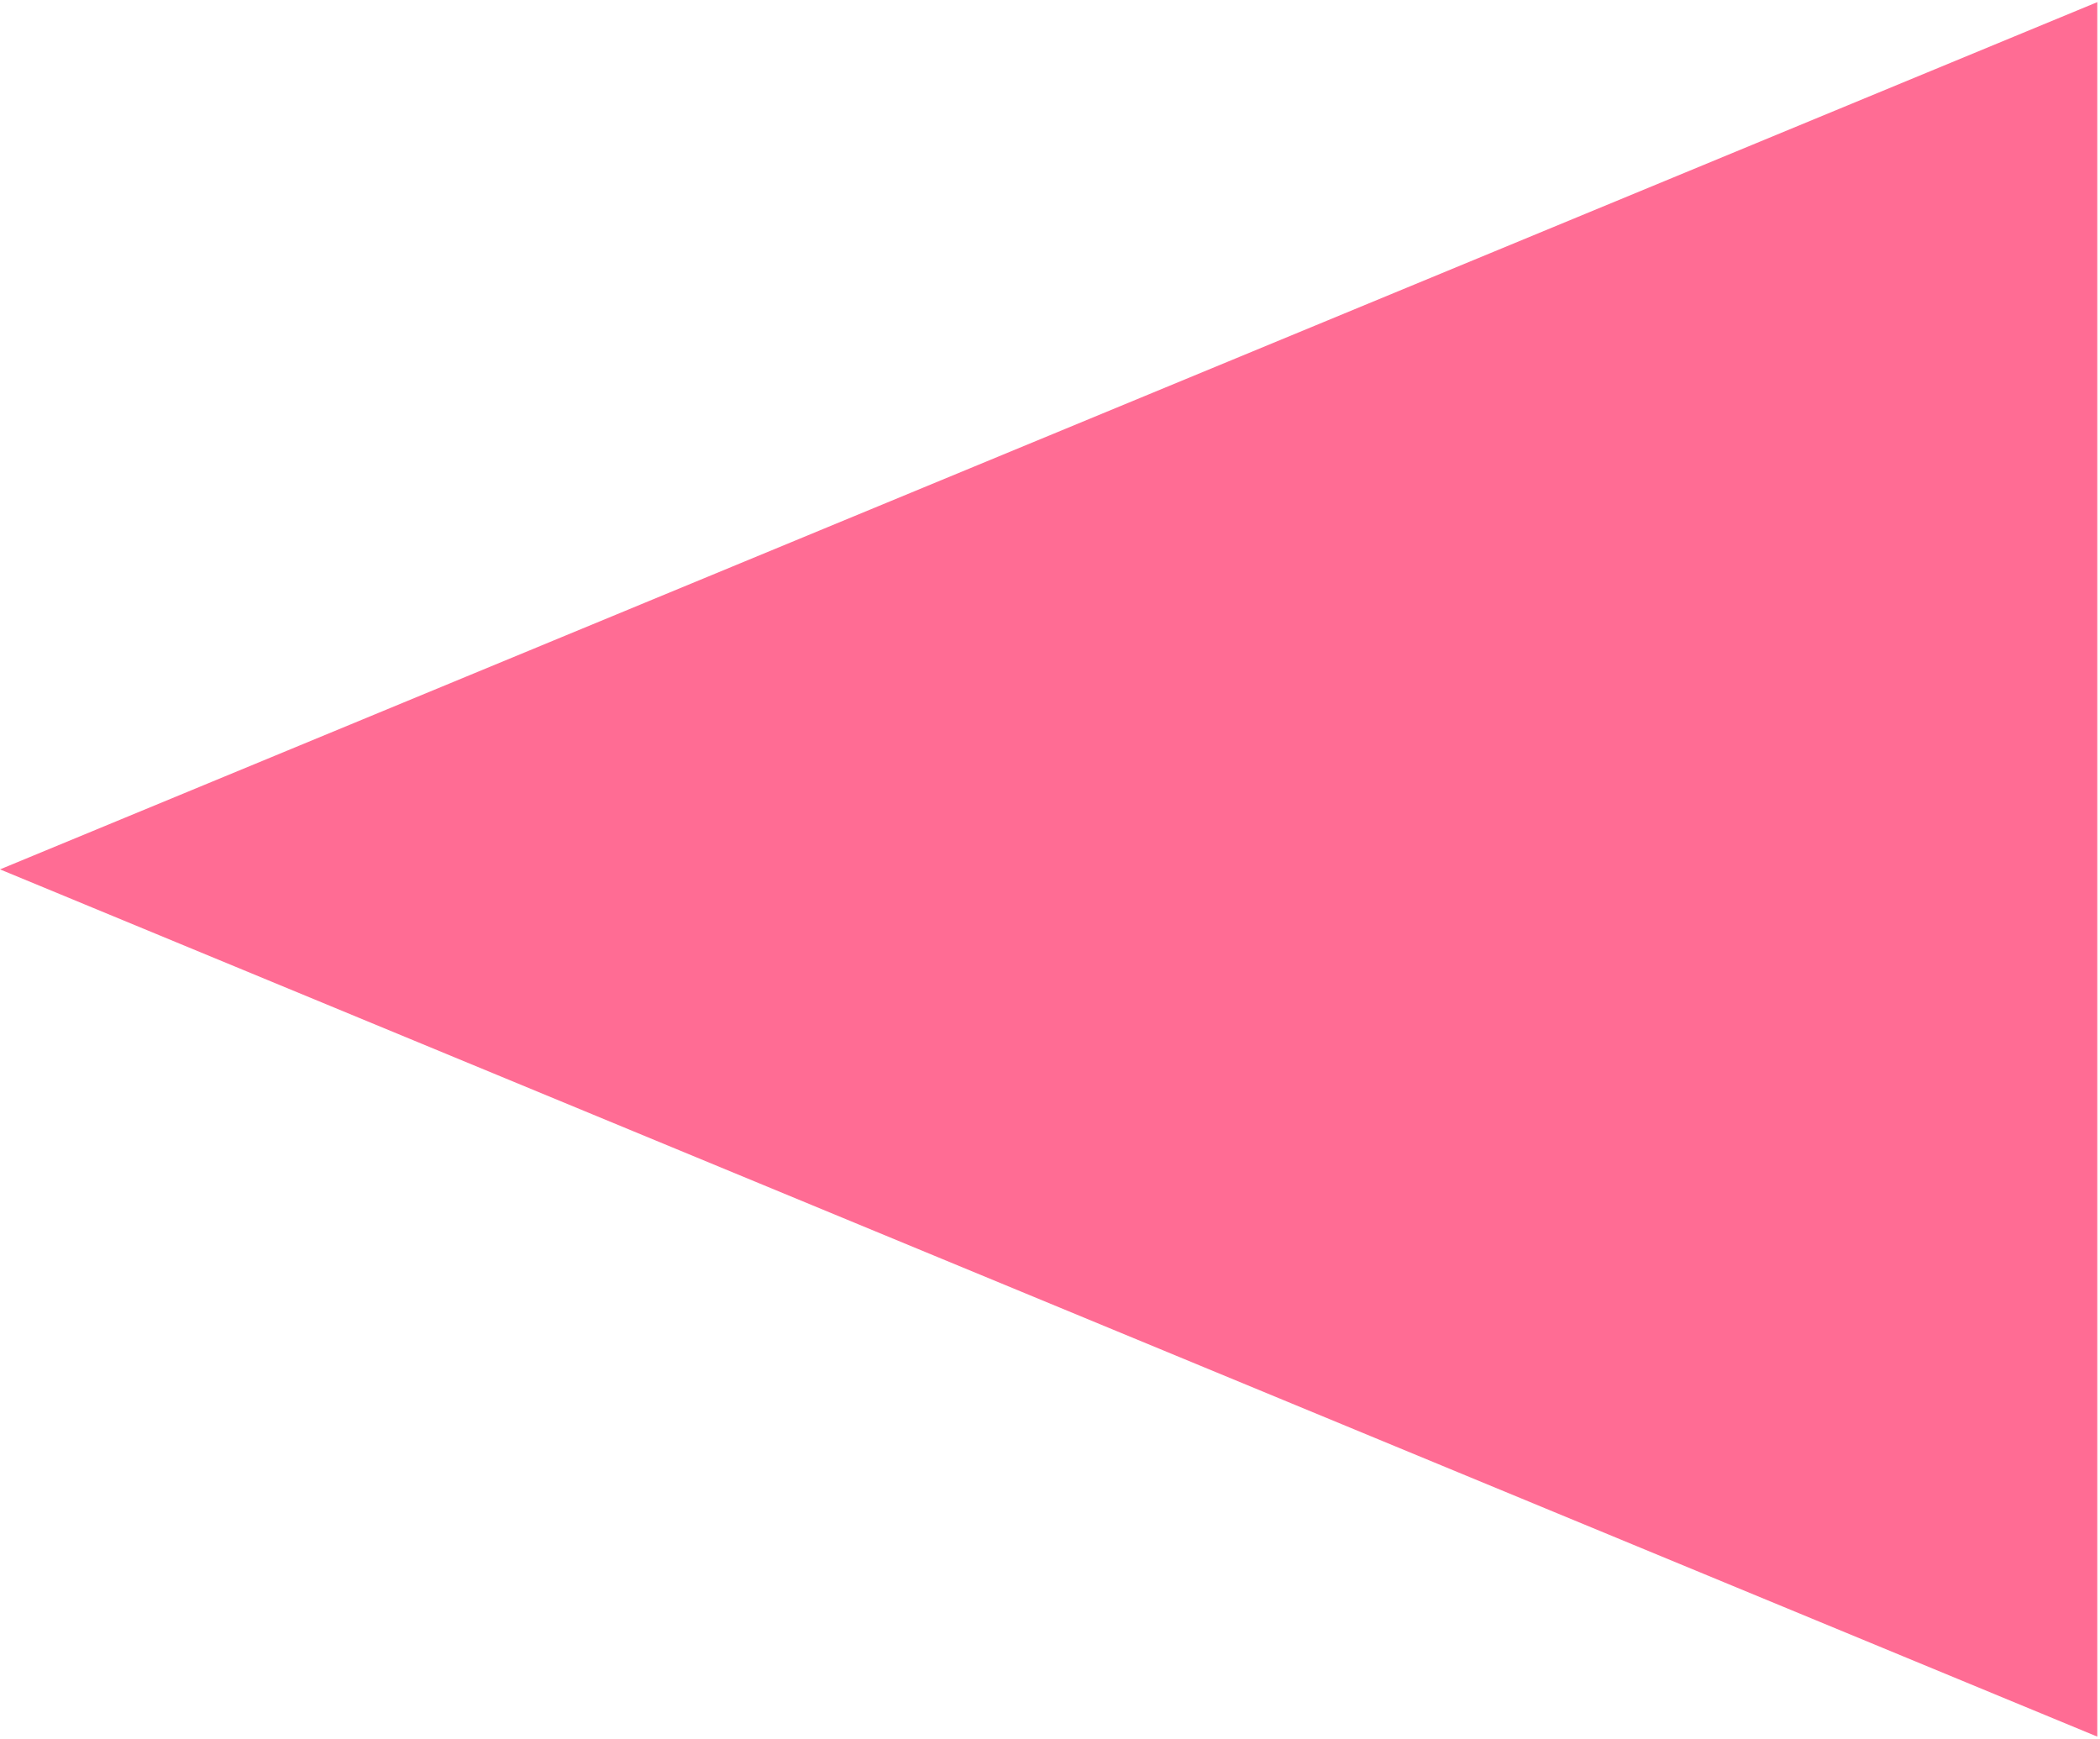 <svg width="581" height="481" viewBox="0 0 582 481" fill="none" xmlns="http://www.w3.org/2000/svg">
<path opacity="0.8" d="M1.21299e-05 240.5L581.25 480.822L581.25 0.178L1.21299e-05 240.5Z" fill="#FF477A"/>
</svg>
